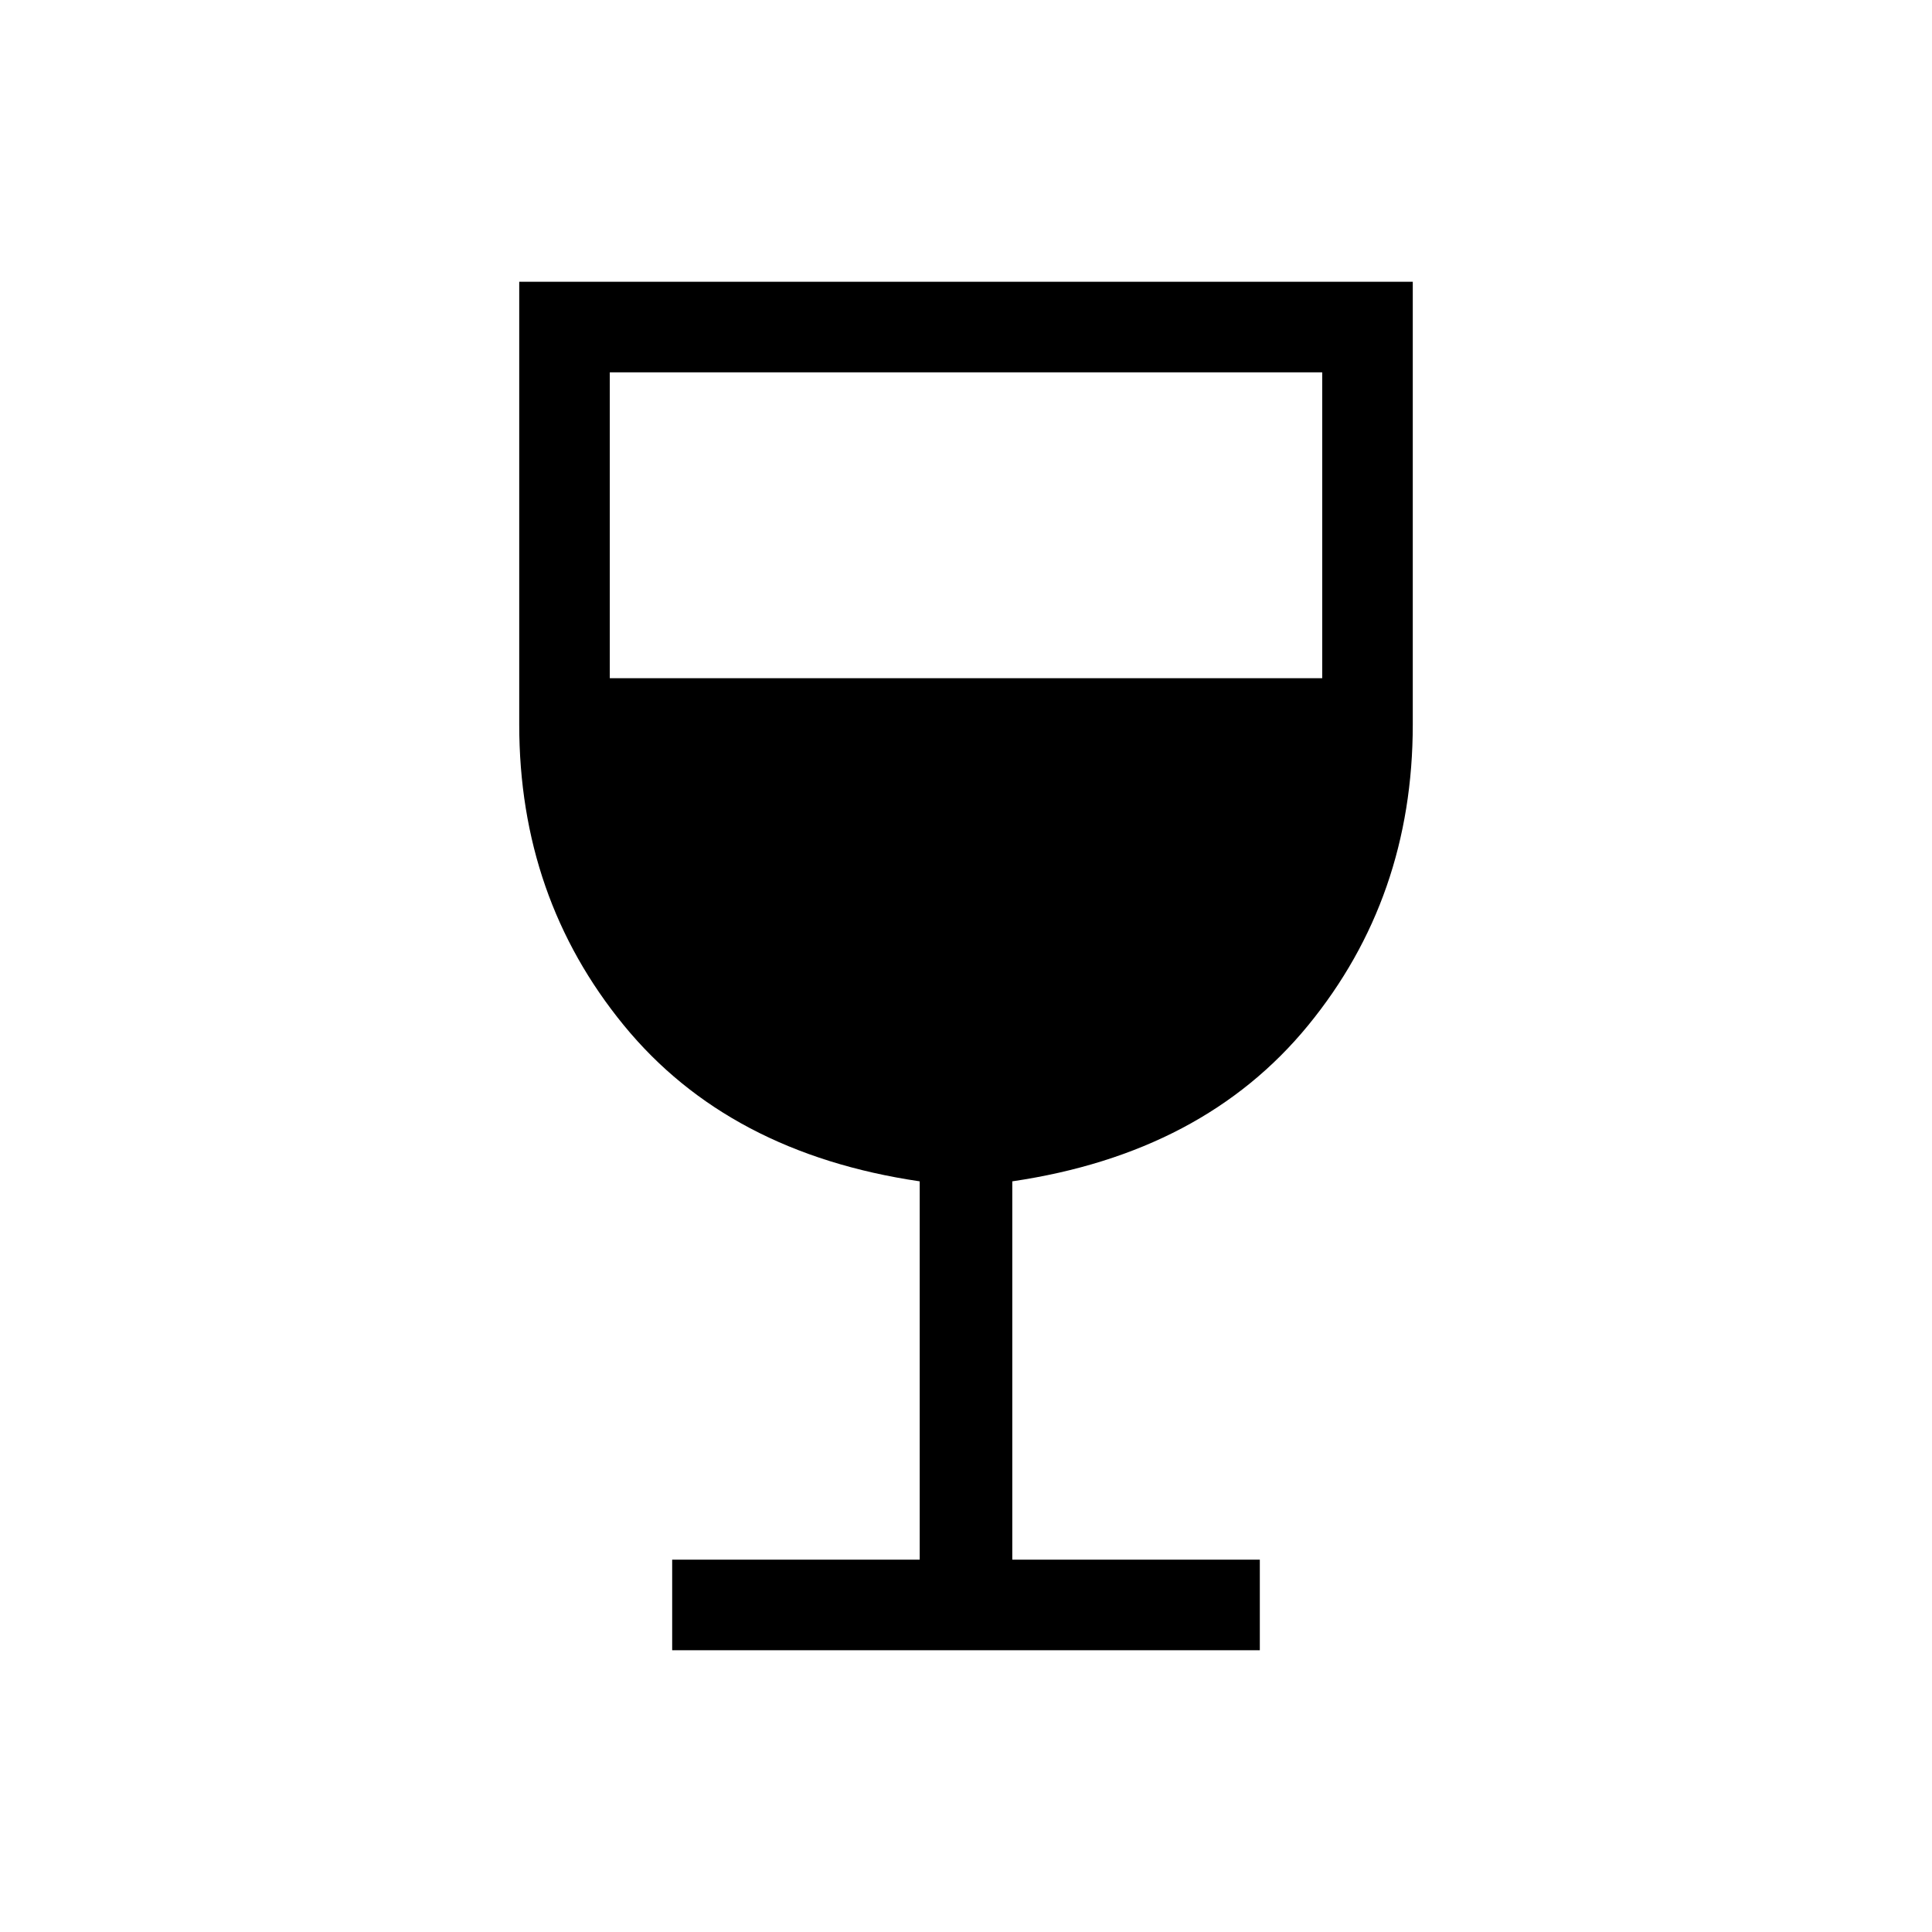 <svg xmlns="http://www.w3.org/2000/svg" width="48" height="48" viewBox="0 0 48 48"><path d="M16.7 41v-2.25h6.15v-9.4q-4.75-.7-7.35-3.875Q12.9 22.3 12.9 18V7h22.2v11q0 4.3-2.6 7.475t-7.35 3.875v9.4h6.15V41Zm-1.55-24.15h17.7v-7.6h-17.7Z"/></svg>